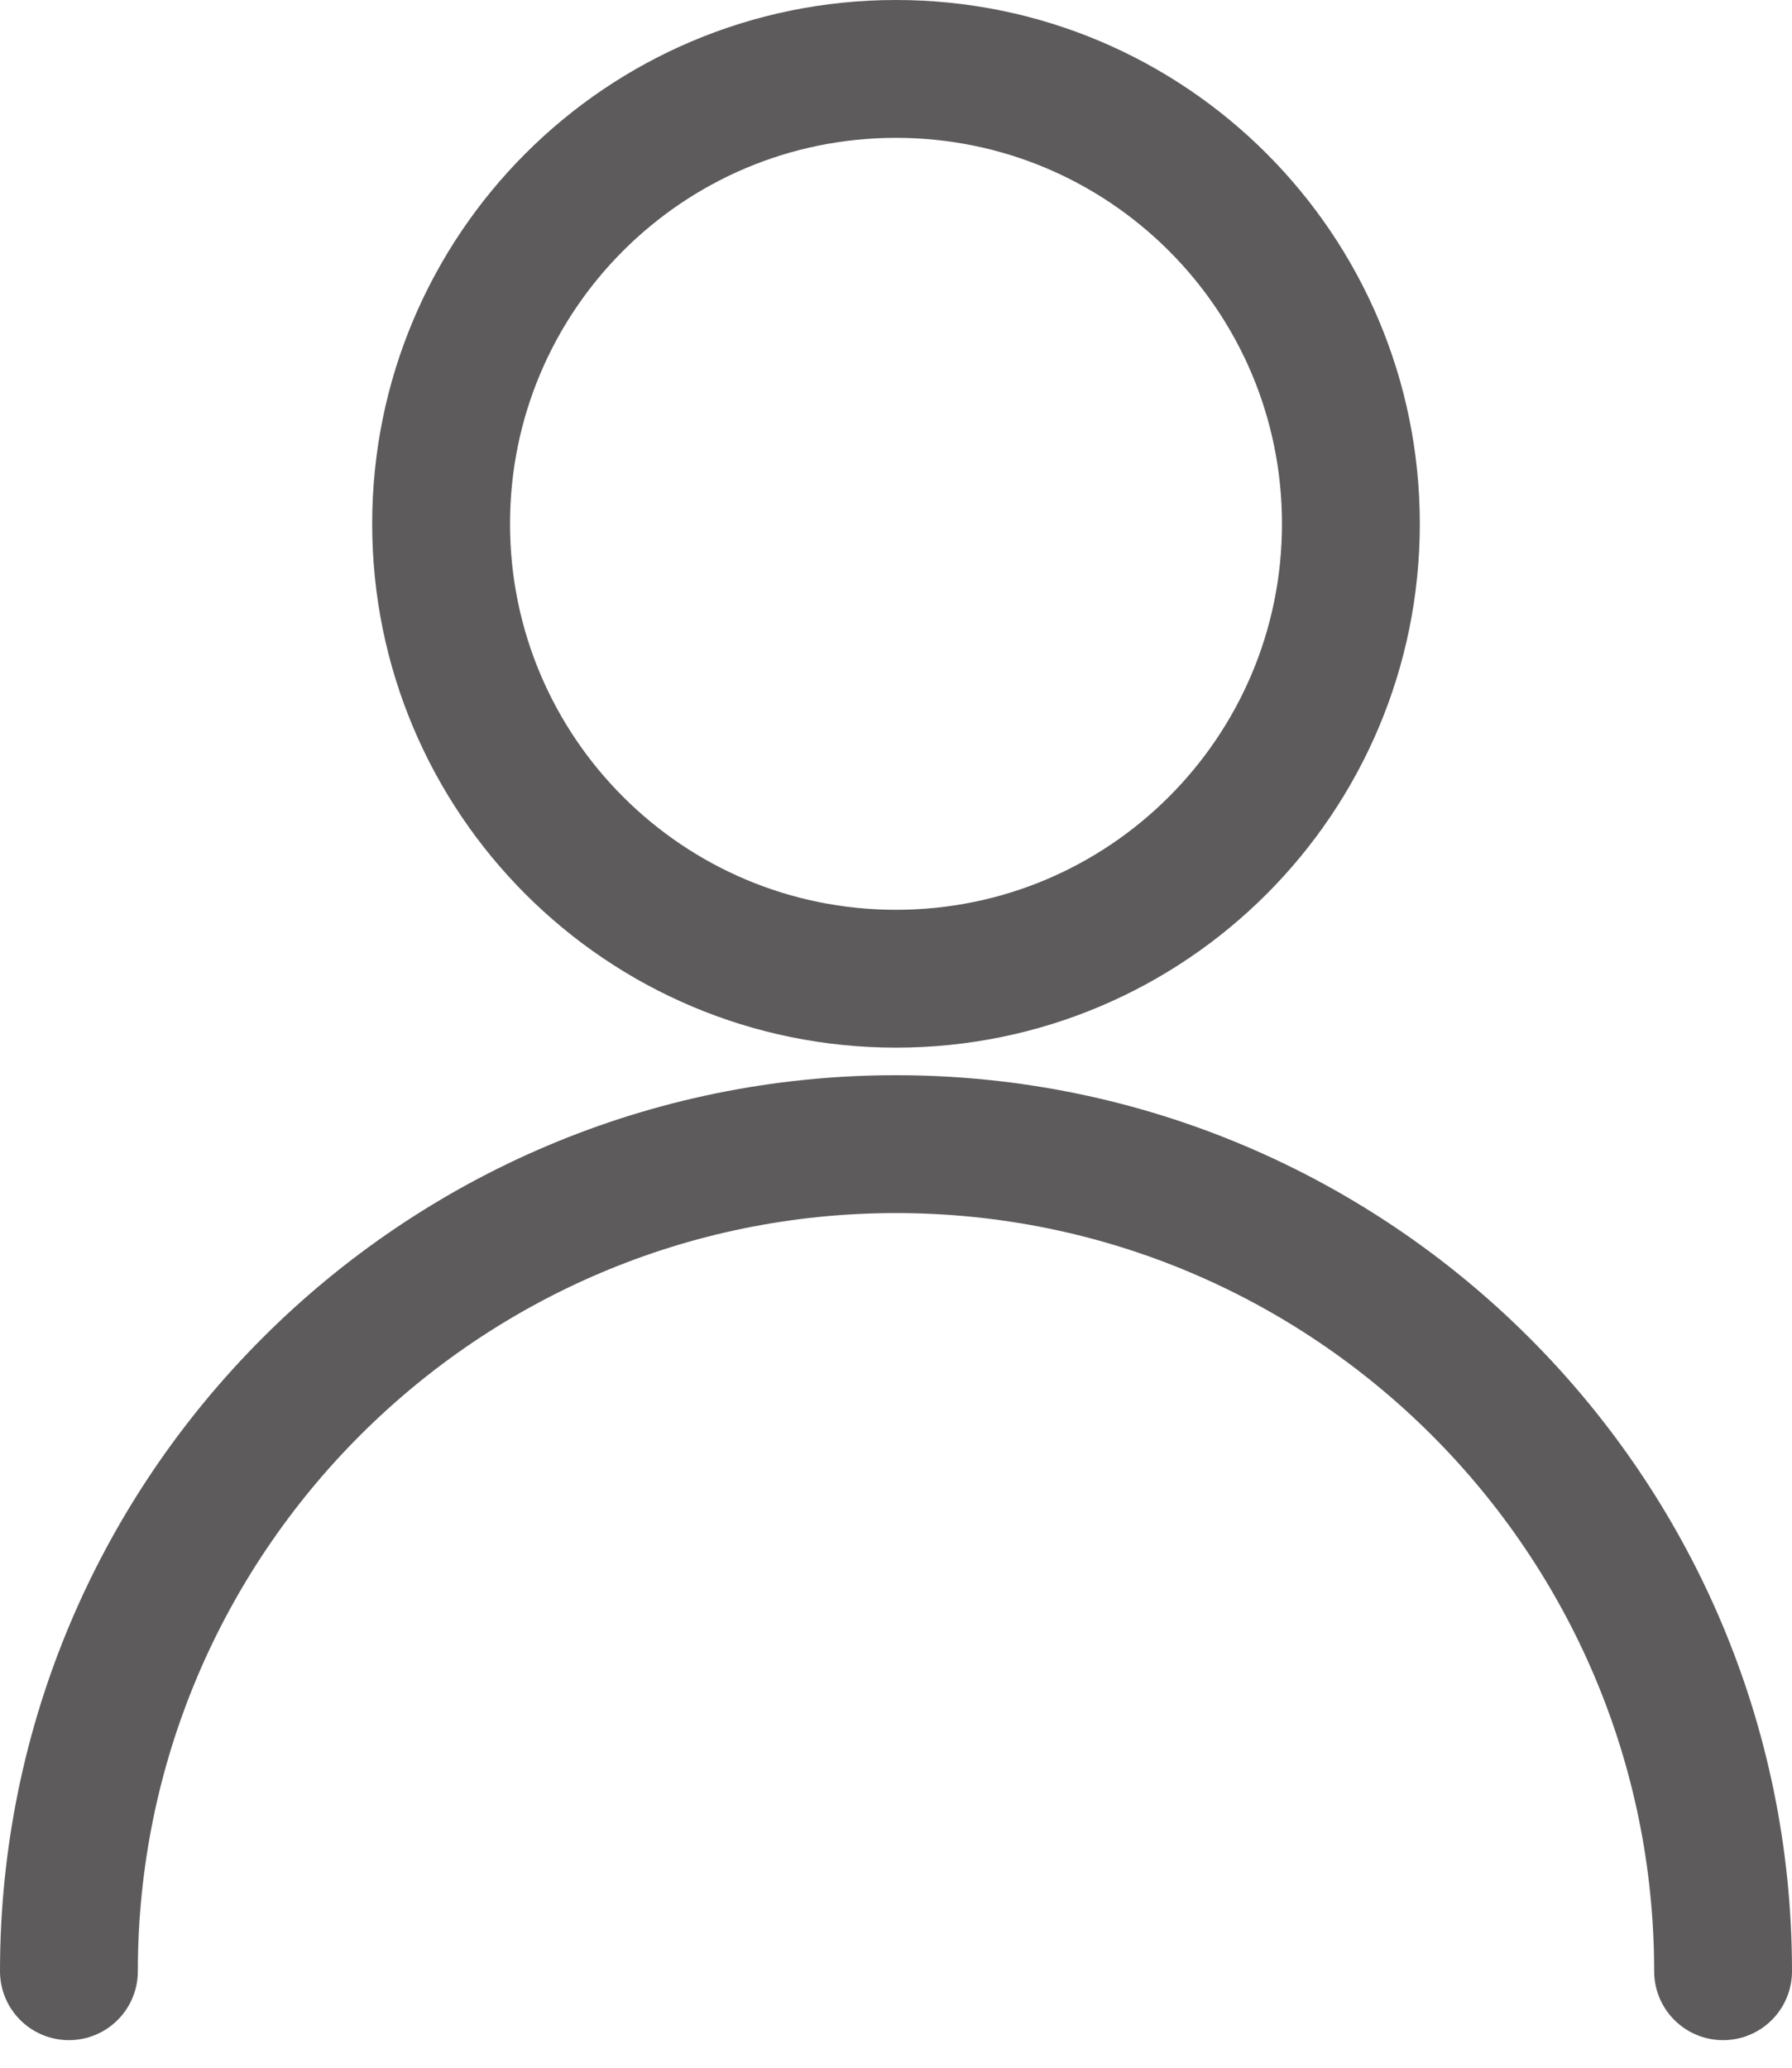 <svg width="13" height="15" viewBox="0 0 13 15" fill="none" xmlns="http://www.w3.org/2000/svg">
<g clip-path="url(#clip0_28_18)">
<path d="M0.5 14.3C0.5 10.99 3.19 8.3 6.5 8.3C9.81 8.3 12.5 10.99 12.5 14.3" stroke="#5D5B5B" stroke-linecap="round" stroke-linejoin="round"/>
<path d="M6.5 7.1C8.323 7.1 9.8 5.623 9.8 3.8C9.8 1.977 8.323 0.5 6.5 0.5C4.677 0.5 3.2 1.977 3.2 3.8C3.2 5.623 4.677 7.1 6.5 7.1Z" stroke="#5D5B5B" stroke-linecap="round" stroke-linejoin="round"/>
</g>
<defs>
<clipPath id="clip0_28_18">
<rect width="13" height="14.8" fill="white"/>
</clipPath>
</defs>
</svg>
